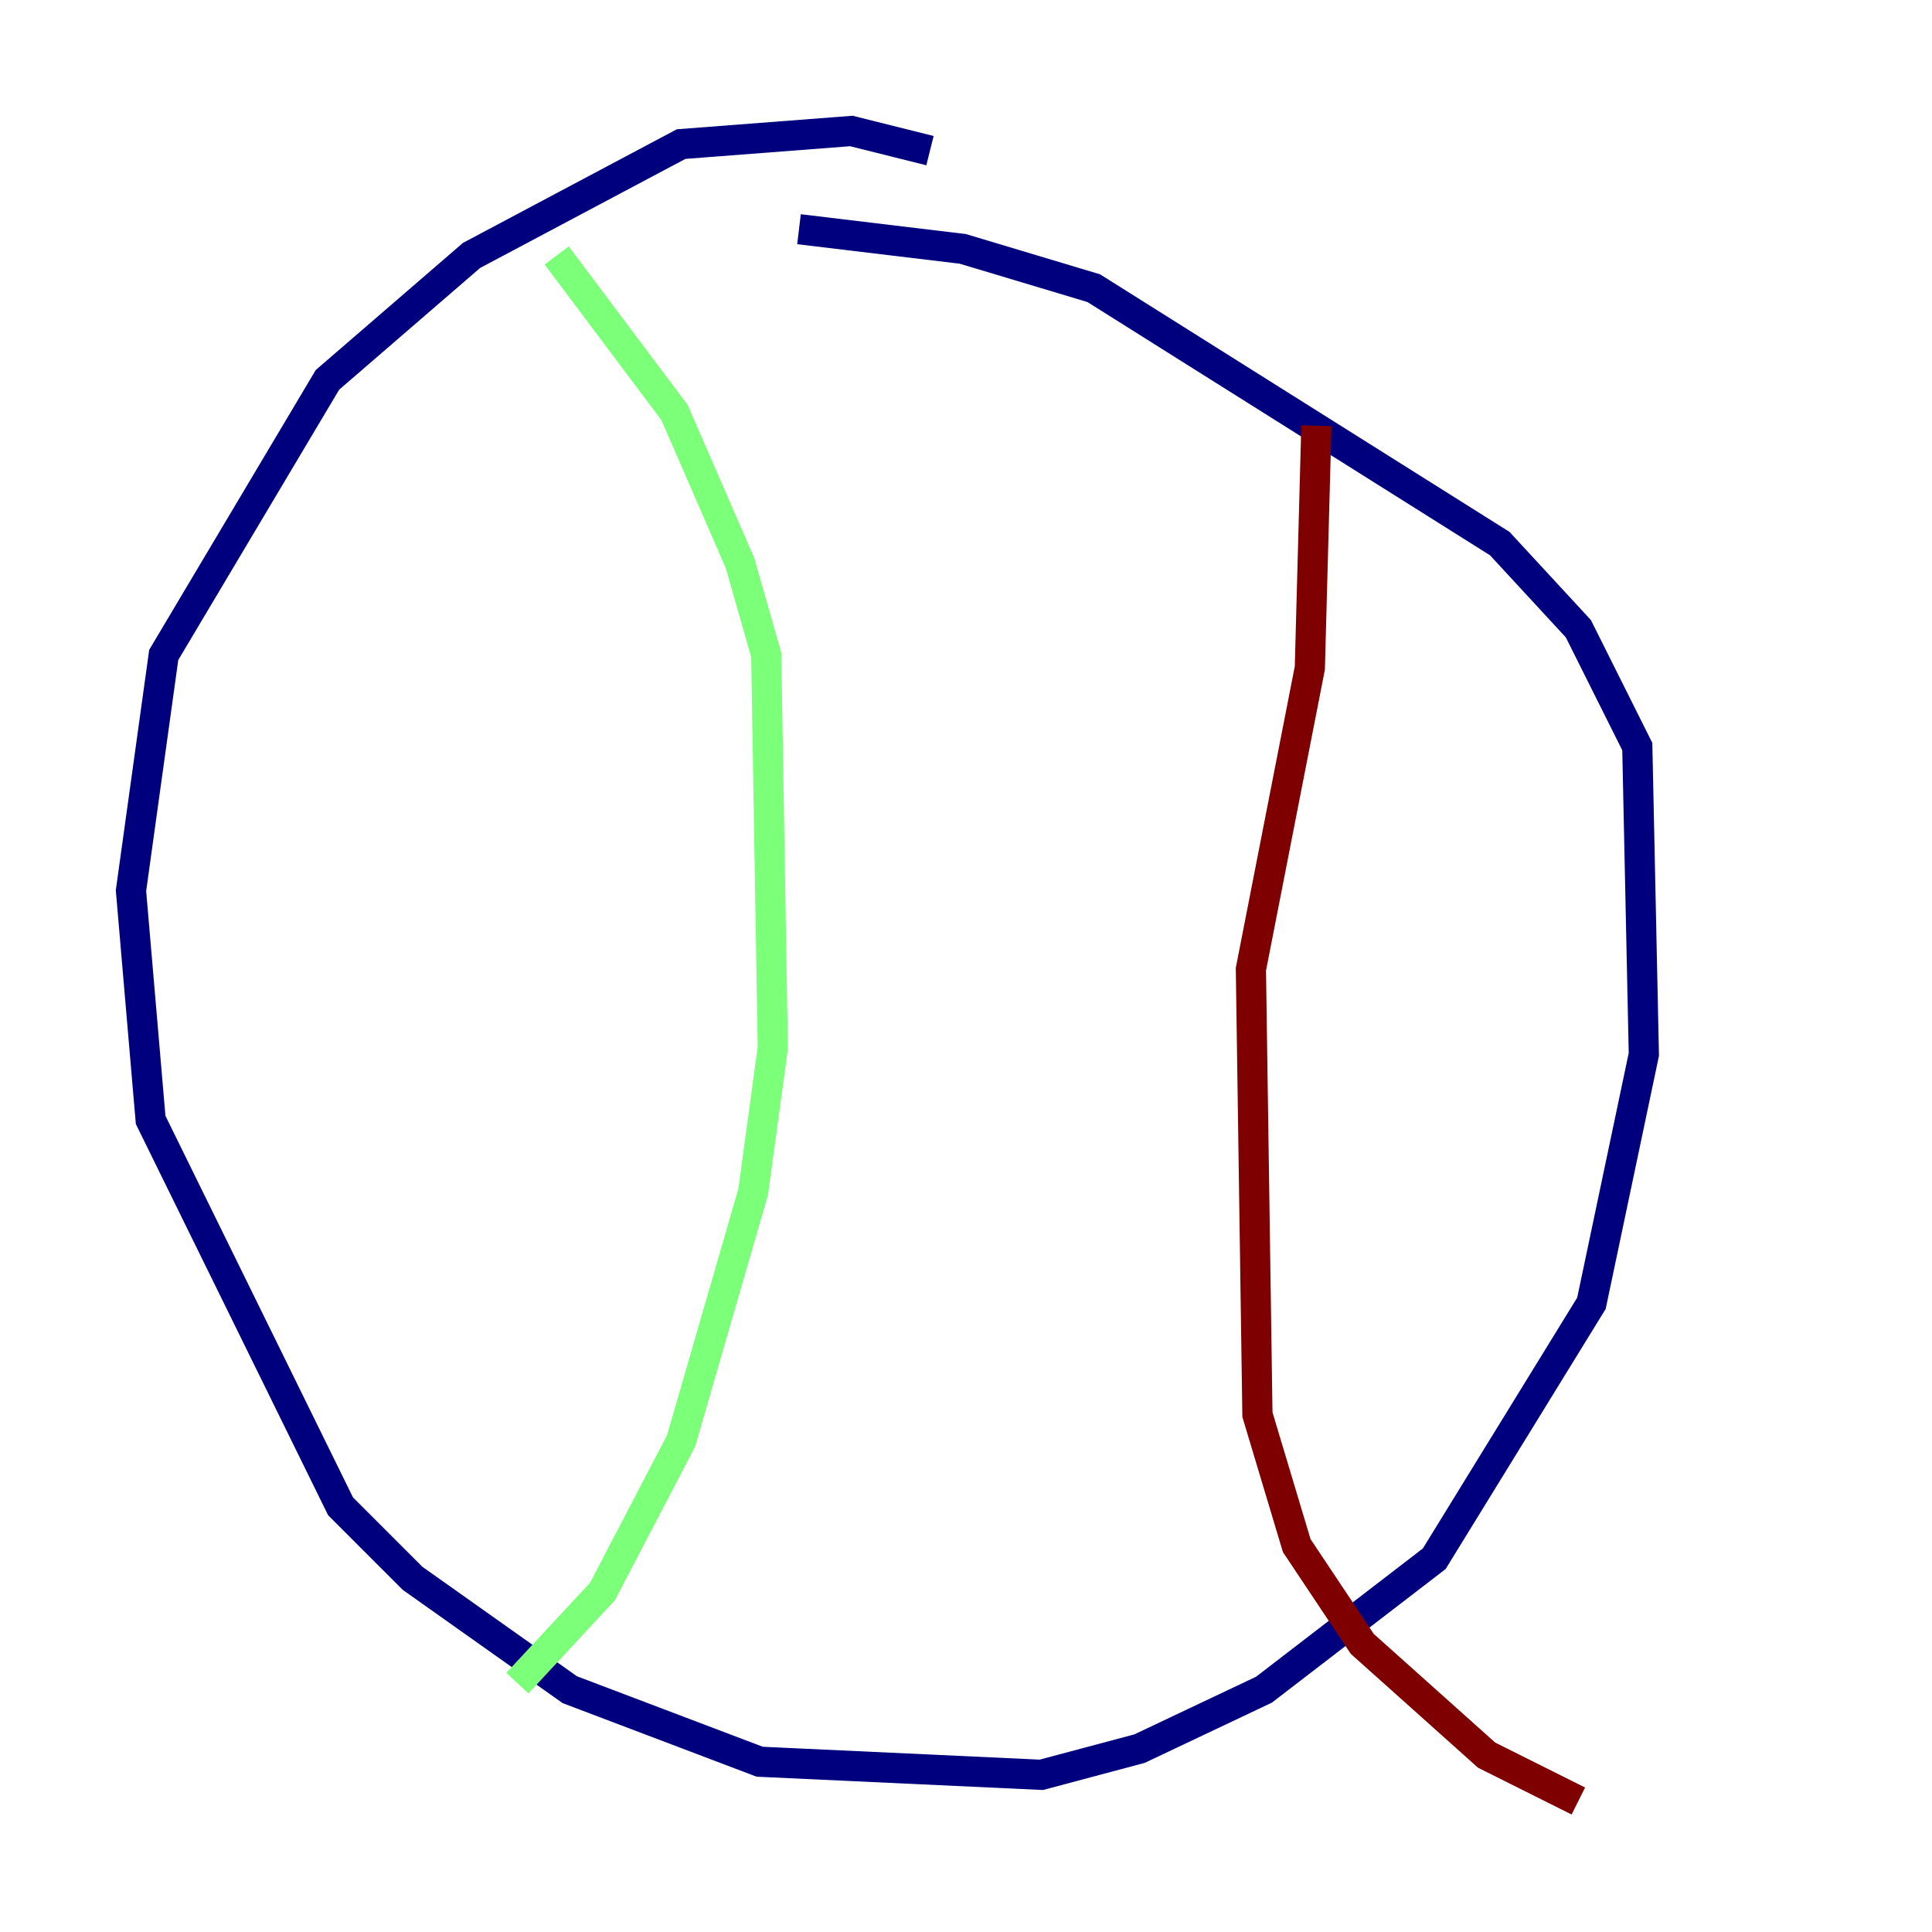 <?xml version="1.0" encoding="utf-8" ?>
<svg baseProfile="tiny" height="128" version="1.2" viewBox="0,0,128,128" width="128" xmlns="http://www.w3.org/2000/svg" xmlns:ev="http://www.w3.org/2001/xml-events" xmlns:xlink="http://www.w3.org/1999/xlink"><defs /><polyline fill="none" points="61.614,9.98 56.407,8.678 45.125,9.546 31.241,16.922 21.695,25.166 10.848,43.39 8.678,59.01 9.98,74.197 22.563,99.797 27.336,104.57 37.749,111.946 50.332,116.719 68.99,117.586 75.498,115.851 83.742,111.946 95.024,103.268 105.437,86.346 108.909,69.858 108.475,49.464 104.57,41.654 99.363,36.014 72.461,19.091 63.783,16.488 52.936,15.186" stroke="#00007f" stroke-width="2" /><polyline fill="none" points="36.881,16.922 44.691,27.336 49.031,37.315 50.766,43.39 51.2,69.424 49.898,78.969 45.125,95.458 39.919,105.437 34.278,111.512" stroke="#7cff79" stroke-width="2" /><polyline fill="none" points="87.214,28.203 86.78,44.258 82.875,64.217 83.308,93.722 85.912,102.4 90.251,108.909 98.495,116.285 104.57,119.322" stroke="#7f0000" stroke-width="2" /></svg>